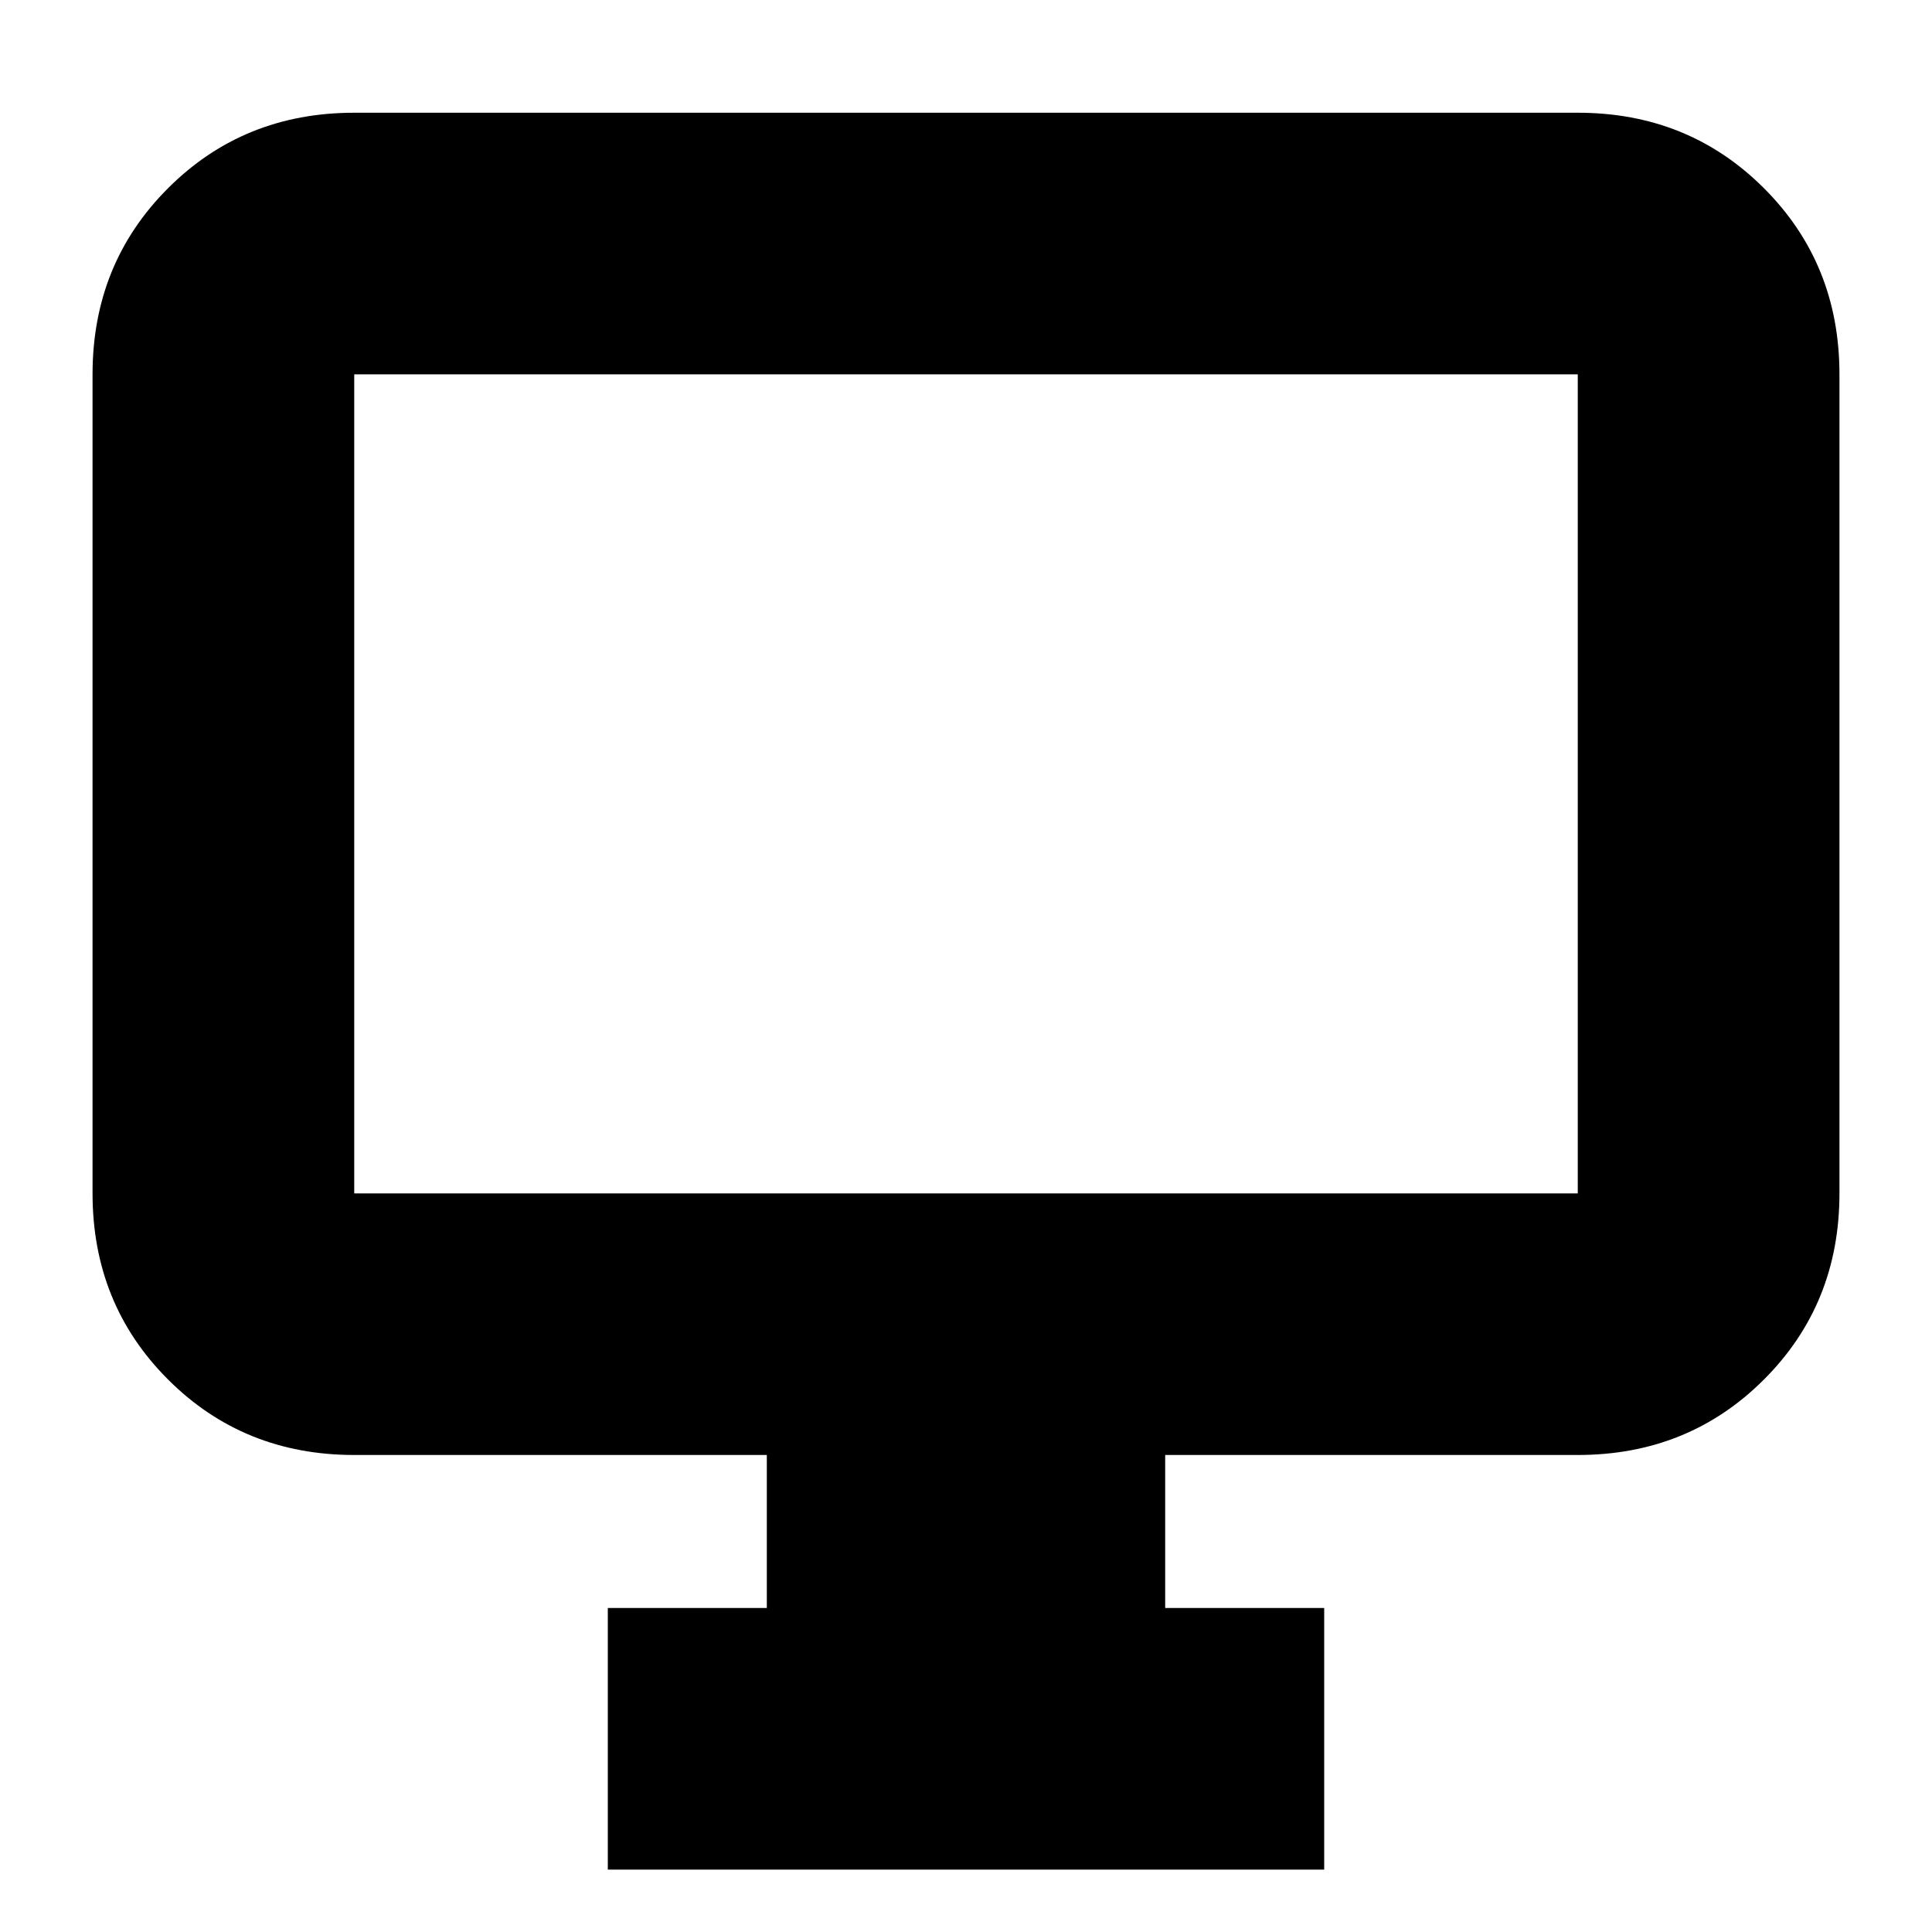 <svg xmlns="http://www.w3.org/2000/svg" height="20" width="20"><path d="M6.292 19.354v-2.708h1.646v-1.584H3.667q-1.146 0-1.927-.781-.782-.781-.782-1.927V3.875q0-1.146.782-1.927.781-.781 1.927-.781h12.666q1.146 0 1.927.781.782.781.782 1.927v8.479q0 1.146-.782 1.927-.781.781-1.927.781h-4.271v1.584h1.646v2.708Zm-2.625-7h12.666V3.875H3.667v8.479Zm0 0V3.875v8.479Z"/></svg>
